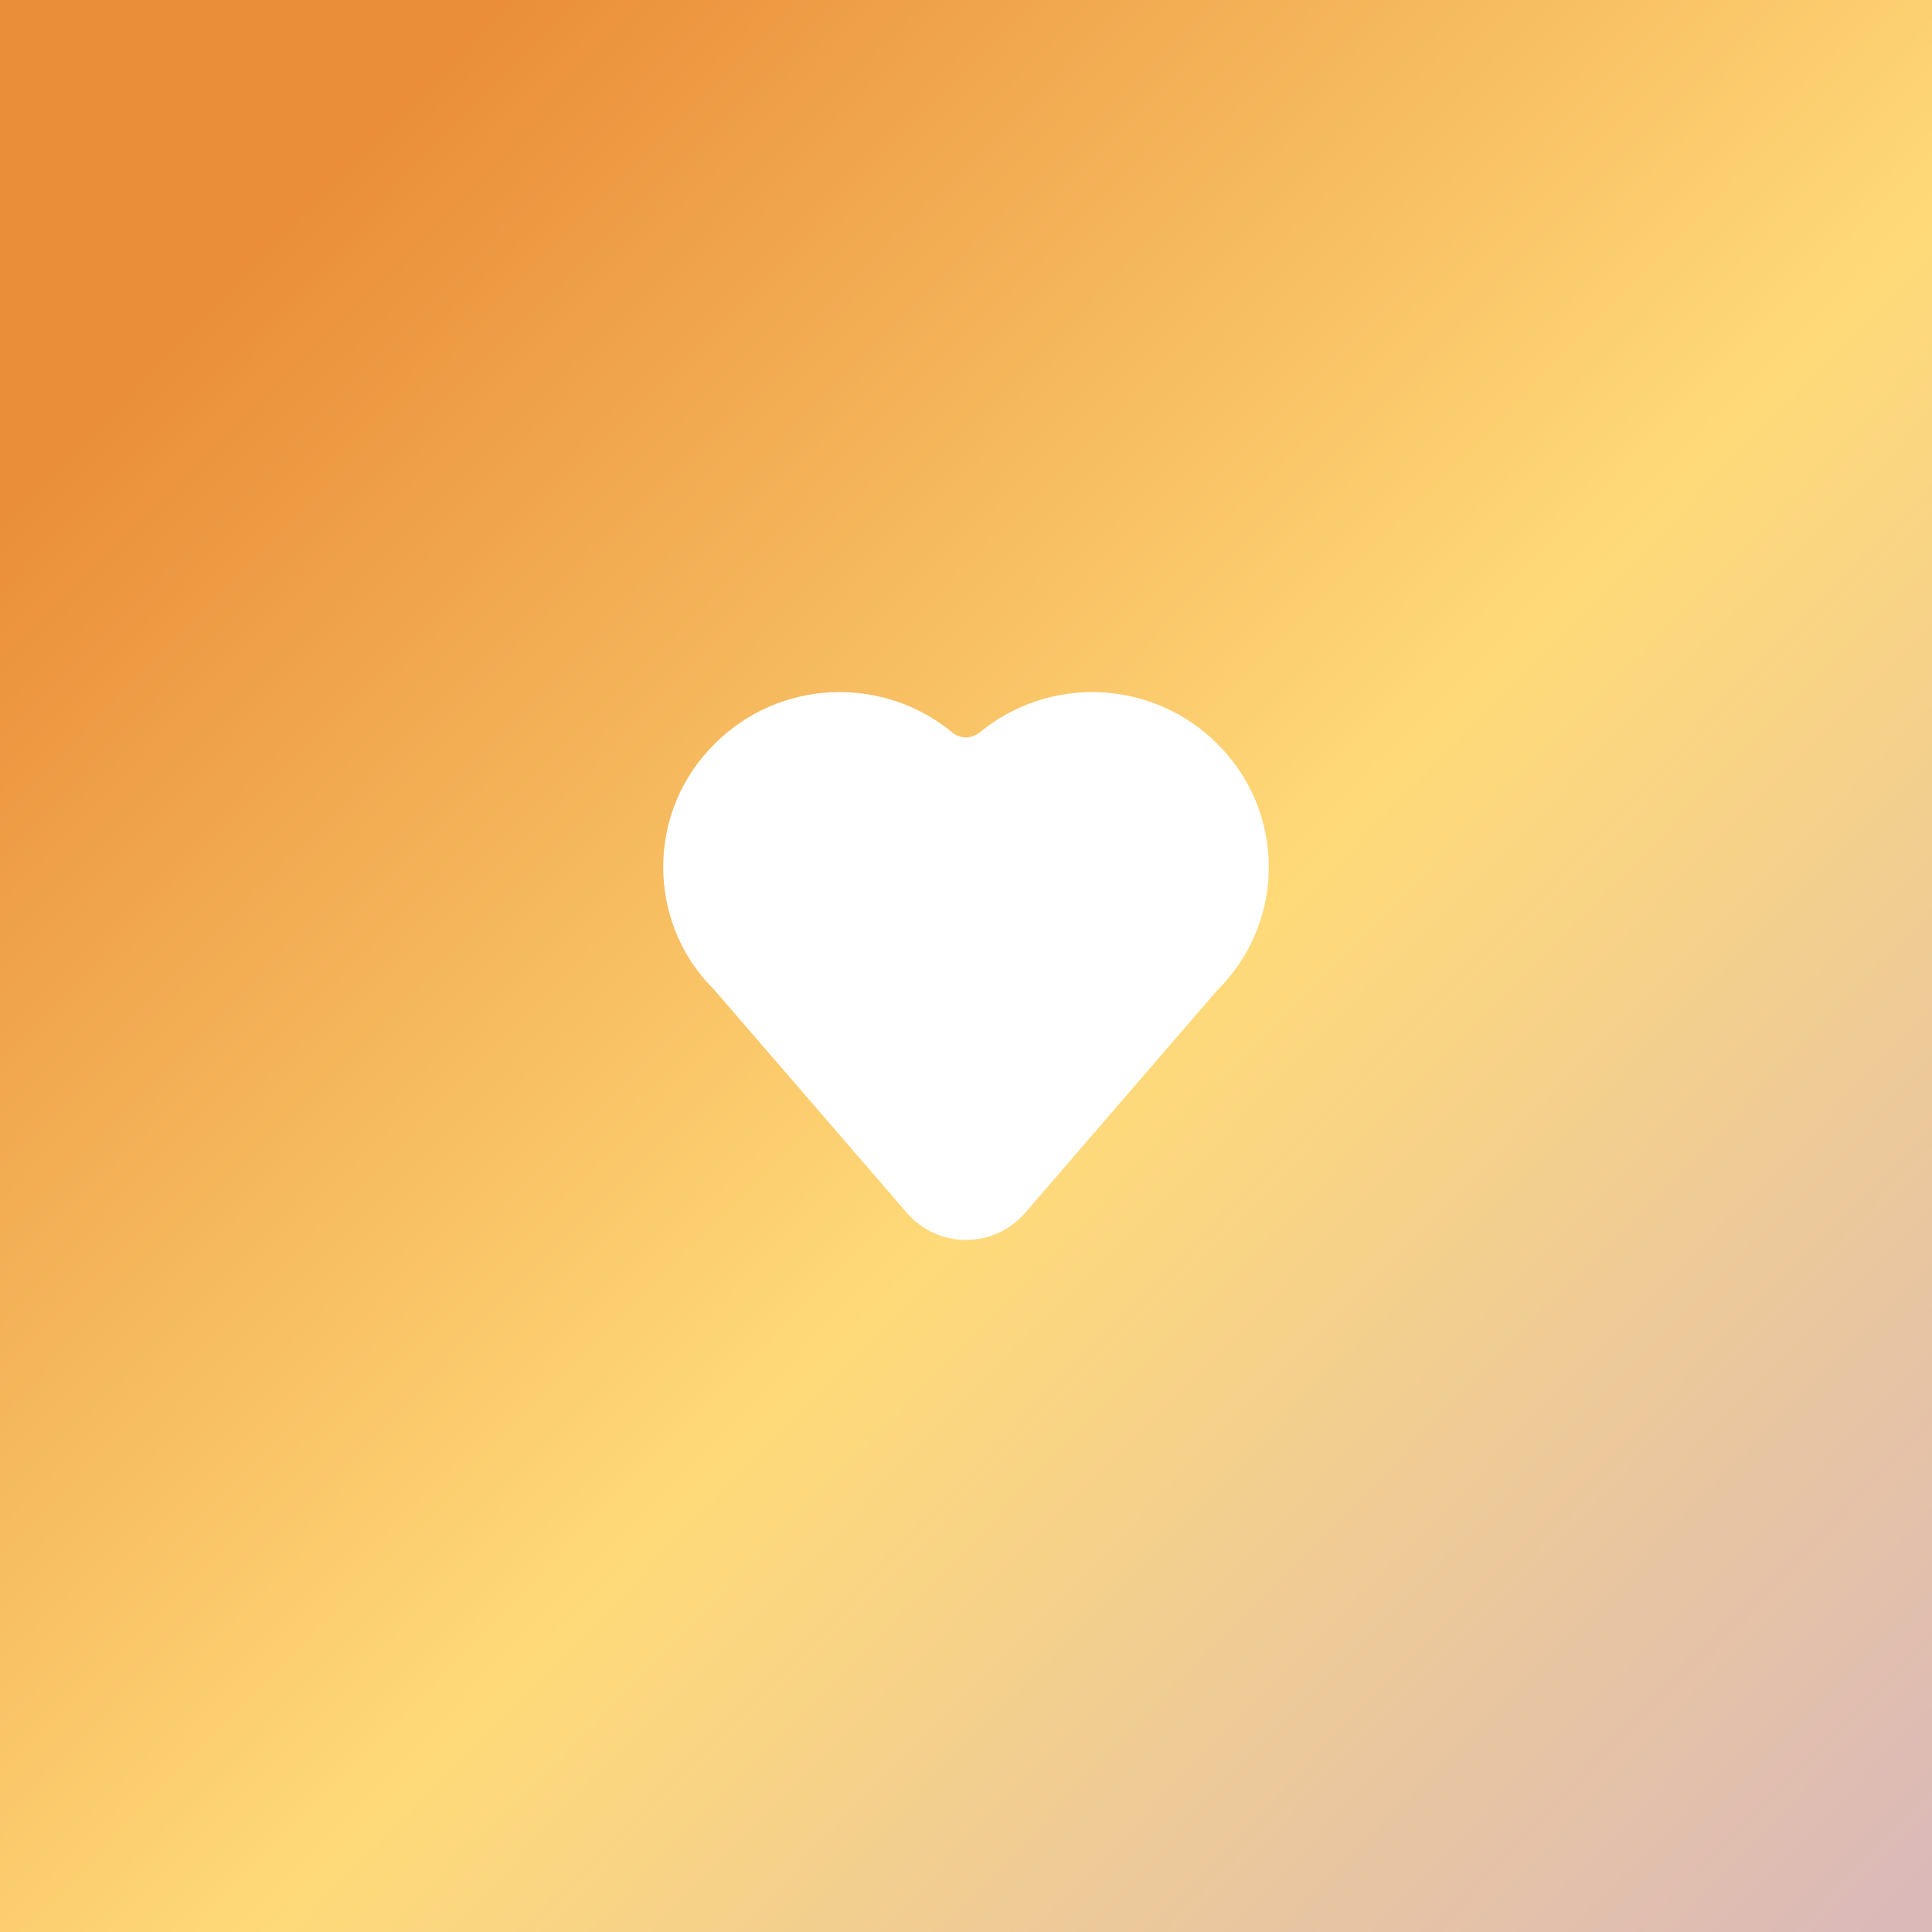 <svg width="67" height="67" viewBox="0 0 67 67" fill="none" xmlns="http://www.w3.org/2000/svg">
<rect x="0" y="0" width="67" height="67" fill="#333333" stroke="none"/>
<rect width="67" height="67" fill="url(#paint0_linear_202_1667)"/>
<path d="M42.204 25.785C41.129 24.711 39.684 24.077 38.158 24.007C36.632 23.938 35.135 24.438 33.964 25.409C33.829 25.51 33.667 25.568 33.498 25.576C33.329 25.571 33.165 25.512 33.032 25.409C31.861 24.438 30.364 23.937 28.838 24.006C27.312 24.076 25.868 24.711 24.793 25.785C23.637 26.929 23 28.45 23 30.067C23 31.685 23.637 33.206 24.754 34.308L31.453 42.066C31.706 42.358 32.02 42.594 32.373 42.755C32.726 42.916 33.111 43 33.5 43C33.889 43 34.274 42.916 34.627 42.755C34.98 42.594 35.294 42.358 35.547 42.066L42.206 34.349C42.776 33.788 43.228 33.121 43.536 32.386C43.844 31.651 44.002 30.863 44 30.067C44.001 29.271 43.843 28.483 43.535 27.748C43.227 27.013 42.775 26.346 42.204 25.785Z" fill="white"/>
<defs>
<linearGradient id="paint0_linear_202_1667" x1="5.12416e-07" y1="1.5" x2="67.001" y2="66.999" gradientUnits="userSpaceOnUse">
<stop offset="0.122" stop-color="#EA8E39"/>
<stop offset="0.56" stop-color="#FFDA79"/>
<stop offset="0.987" stop-color="#DBB9B9"/>
</linearGradient>
</defs>
</svg>
